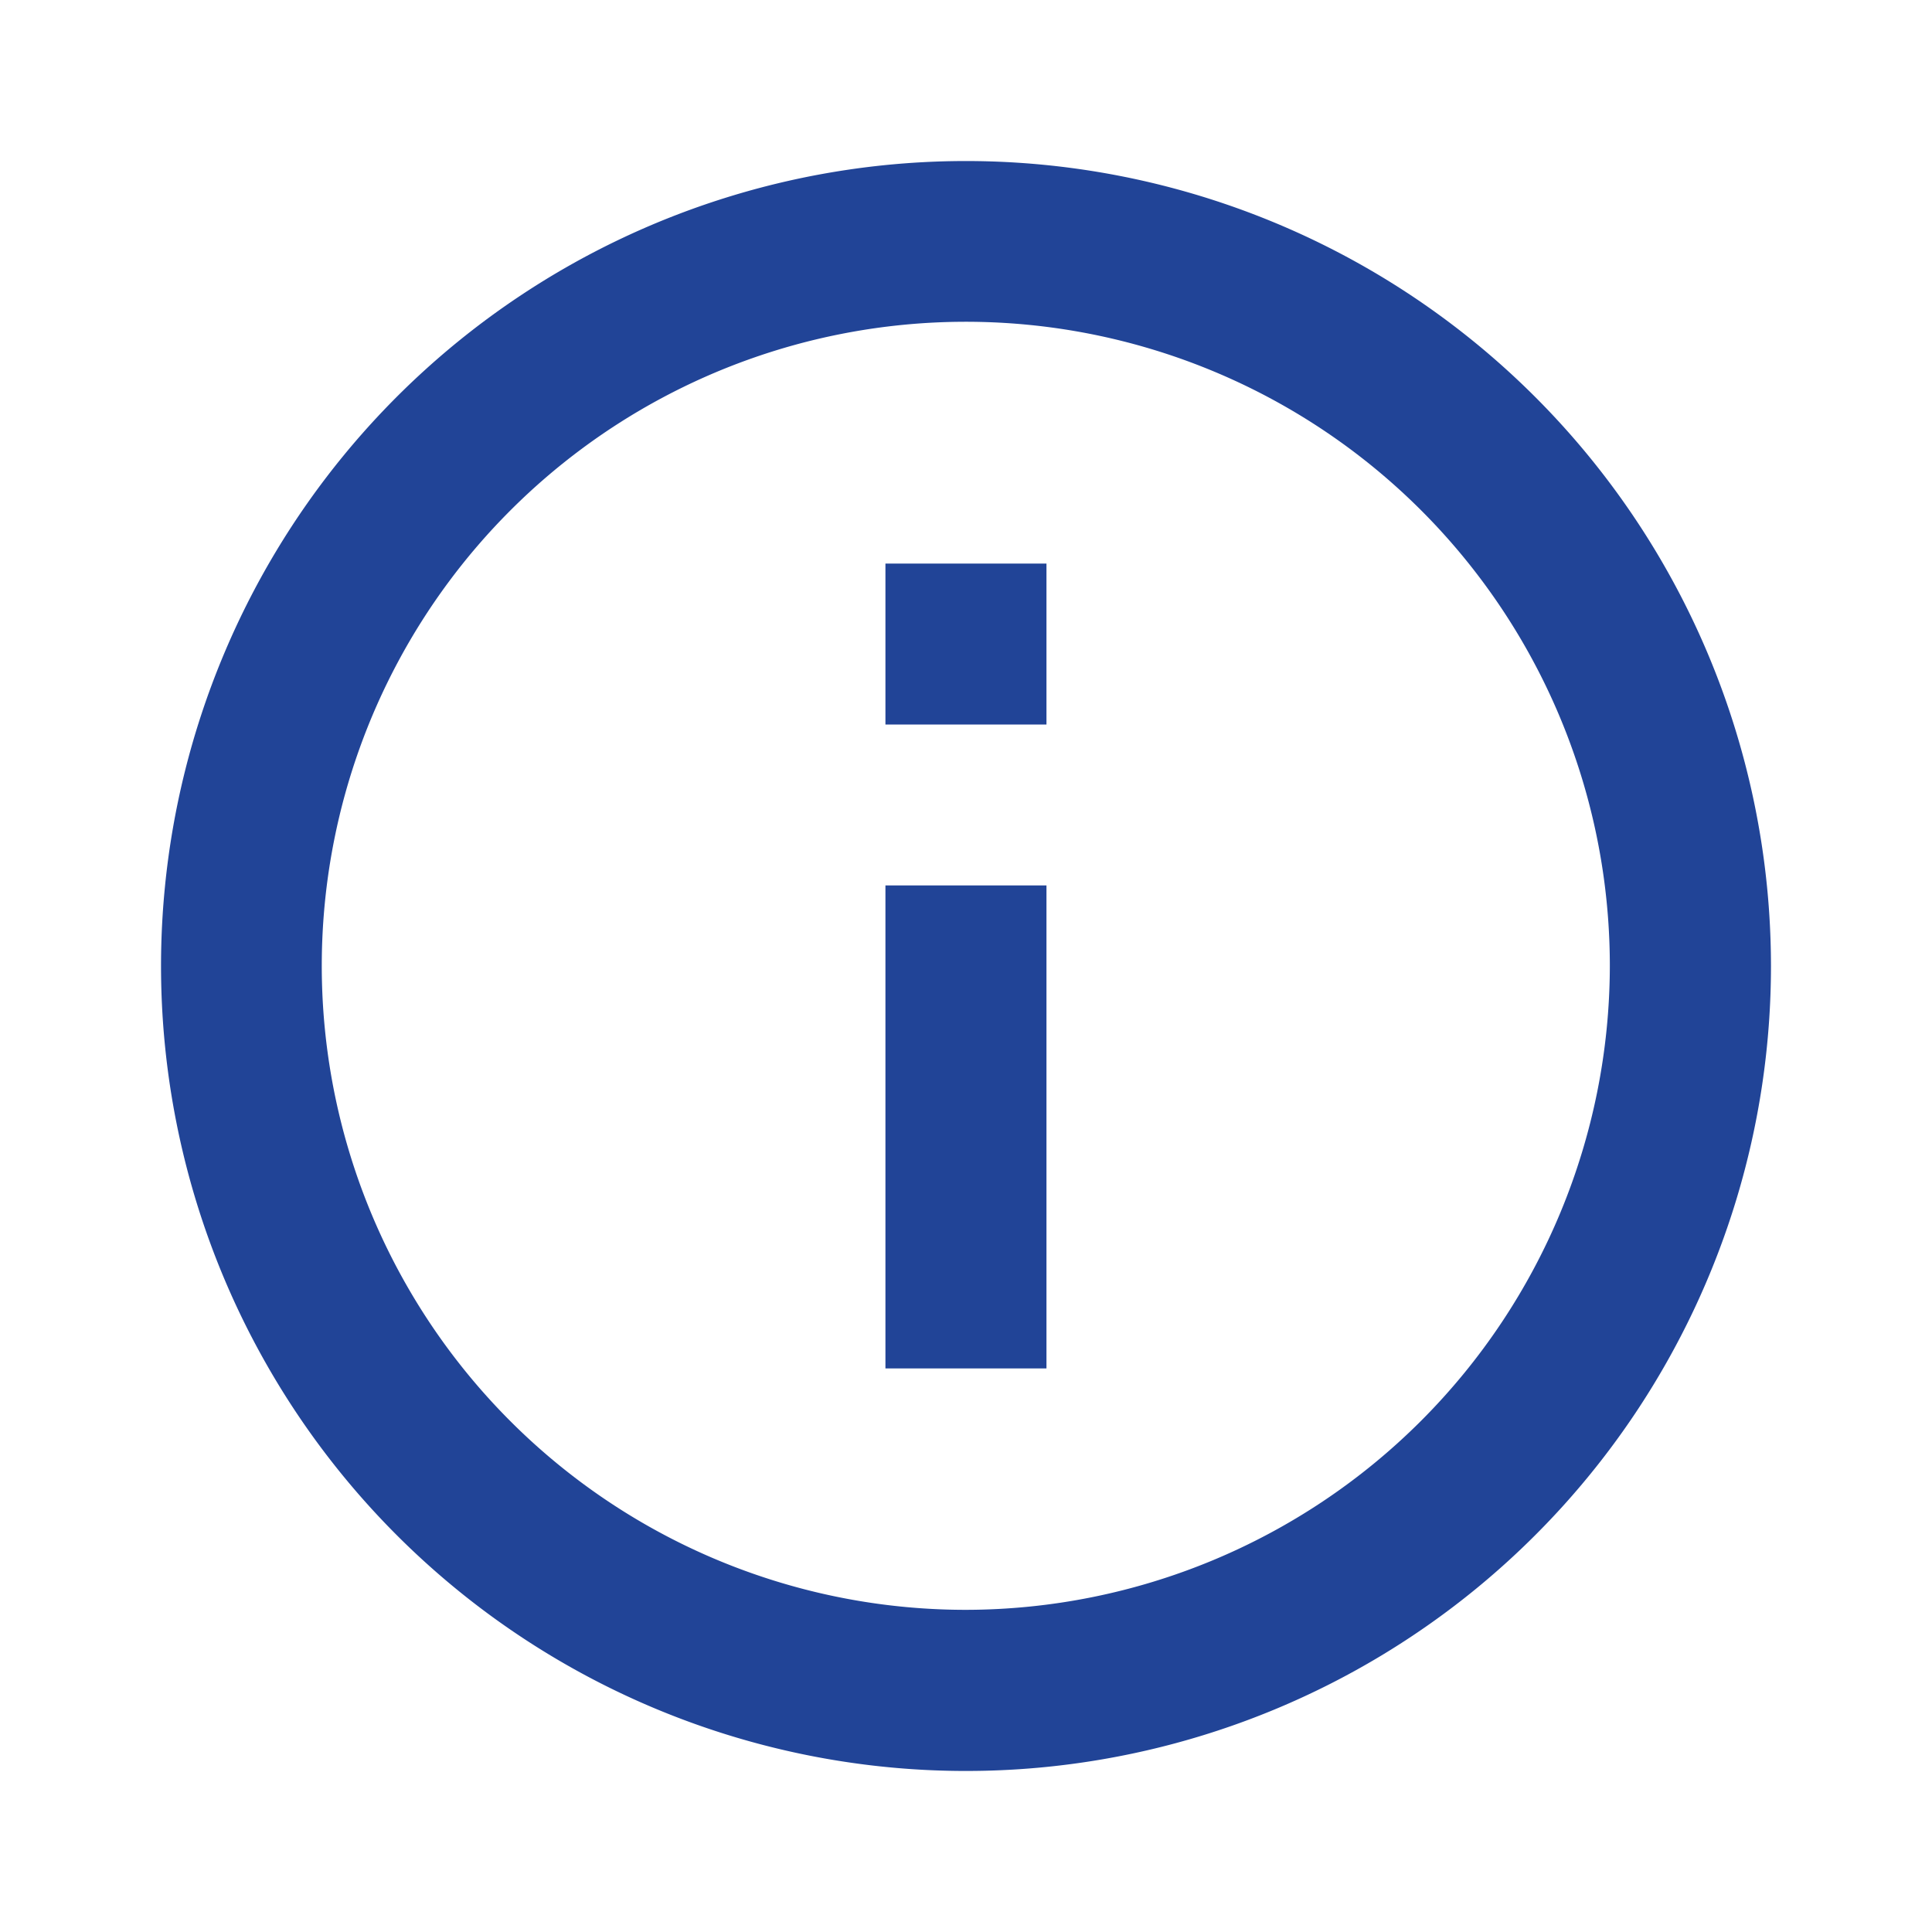 <svg id="info_black_24dp" xmlns="http://www.w3.org/2000/svg" width="19.736" height="19.736" viewBox="0 0 19.736 19.736">
  <path id="Path_4060" data-name="Path 4060" d="M0,0H19.736V19.736H0Z" fill="none"/>
  <path id="Path_4061" data-name="Path 4061" d="M9.4,6.112h1.645V7.756H9.4ZM9.4,9.4h1.645v4.934H9.4ZM10.223,2a8.223,8.223,0,1,0,8.223,8.223A8.226,8.226,0,0,0,10.223,2Zm0,14.8A6.579,6.579,0,1,1,16.8,10.223,6.588,6.588,0,0,1,10.223,16.8Z" transform="translate(-0.355 -0.355)" fill="#214497"/>
</svg>

